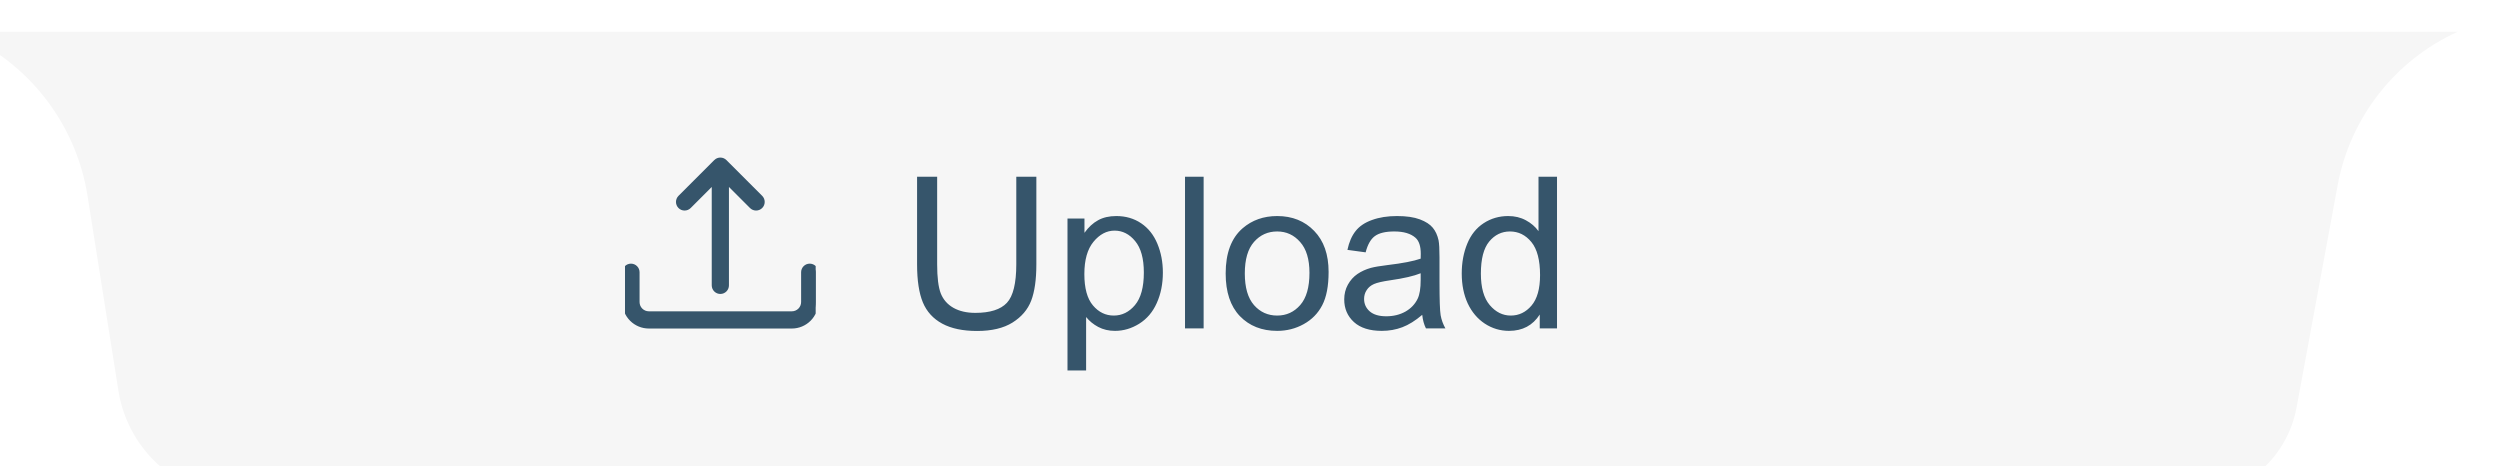 <svg width="236" height="44" viewBox="0 0 236 44" fill="none" xmlns="http://www.w3.org/2000/svg">
<g filter="url(#filter0_i_962_1833)">
<path d="M0 0H236V0C230.085 2.69 225.856 8.1 224.674 14.49L220.795 35.47C219.881 40.413 215.57 44 210.543 44H27.03C21.128 44 16.102 39.708 15.178 33.879L12.263 15.486C11.162 8.536 6.512 2.665 0 0V0Z" fill="#F6F6F6"/>
<path d="M99.938 13.684H101.832V21.955C101.832 23.394 101.669 24.537 101.344 25.383C101.018 26.229 100.429 26.919 99.576 27.453C98.73 27.98 97.617 28.244 96.236 28.244C94.895 28.244 93.798 28.013 92.945 27.551C92.092 27.088 91.484 26.421 91.119 25.549C90.755 24.67 90.572 23.472 90.572 21.955V13.684H92.467V21.945C92.467 23.189 92.581 24.107 92.809 24.699C93.043 25.285 93.44 25.738 94 26.057C94.566 26.376 95.257 26.535 96.07 26.535C97.463 26.535 98.456 26.219 99.049 25.588C99.641 24.956 99.938 23.742 99.938 21.945V13.684ZM104.771 31.975V17.629H106.373V18.977C106.751 18.449 107.177 18.055 107.652 17.795C108.128 17.528 108.704 17.395 109.381 17.395C110.266 17.395 111.048 17.622 111.725 18.078C112.402 18.534 112.913 19.178 113.258 20.012C113.603 20.838 113.775 21.747 113.775 22.736C113.775 23.797 113.583 24.755 113.199 25.607C112.822 26.454 112.268 27.105 111.539 27.561C110.816 28.01 110.055 28.234 109.254 28.234C108.668 28.234 108.141 28.111 107.672 27.863C107.21 27.616 106.829 27.303 106.529 26.926V31.975H104.771ZM106.363 22.873C106.363 24.208 106.633 25.194 107.174 25.832C107.714 26.47 108.368 26.789 109.137 26.789C109.918 26.789 110.585 26.46 111.139 25.803C111.699 25.139 111.979 24.113 111.979 22.727C111.979 21.405 111.705 20.415 111.158 19.758C110.618 19.1 109.97 18.771 109.215 18.771C108.466 18.771 107.802 19.123 107.223 19.826C106.65 20.523 106.363 21.538 106.363 22.873ZM115.865 28V13.684H117.623V28H115.865ZM119.703 22.814C119.703 20.894 120.237 19.471 121.305 18.547C122.197 17.779 123.284 17.395 124.566 17.395C125.992 17.395 127.158 17.863 128.062 18.801C128.967 19.732 129.42 21.021 129.42 22.668C129.42 24.003 129.218 25.054 128.814 25.822C128.417 26.584 127.835 27.176 127.066 27.6C126.305 28.023 125.471 28.234 124.566 28.234C123.115 28.234 121.939 27.769 121.041 26.838C120.149 25.907 119.703 24.566 119.703 22.814ZM121.51 22.814C121.51 24.143 121.799 25.139 122.379 25.803C122.958 26.46 123.688 26.789 124.566 26.789C125.439 26.789 126.165 26.457 126.744 25.793C127.324 25.129 127.613 24.116 127.613 22.756C127.613 21.473 127.32 20.503 126.734 19.846C126.155 19.182 125.432 18.85 124.566 18.85C123.688 18.85 122.958 19.178 122.379 19.836C121.799 20.494 121.51 21.486 121.51 22.814ZM138.258 26.721C137.607 27.274 136.979 27.665 136.373 27.893C135.774 28.12 135.13 28.234 134.439 28.234C133.3 28.234 132.424 27.958 131.812 27.404C131.201 26.844 130.895 26.131 130.895 25.266C130.895 24.758 131.008 24.296 131.236 23.879C131.471 23.456 131.773 23.117 132.145 22.863C132.522 22.609 132.945 22.417 133.414 22.287C133.759 22.196 134.28 22.108 134.977 22.023C136.396 21.854 137.441 21.652 138.111 21.418C138.118 21.177 138.121 21.024 138.121 20.959C138.121 20.243 137.955 19.738 137.623 19.445C137.174 19.048 136.507 18.85 135.621 18.85C134.794 18.85 134.182 18.996 133.785 19.289C133.395 19.576 133.105 20.087 132.916 20.822L131.197 20.588C131.354 19.852 131.611 19.26 131.969 18.811C132.327 18.355 132.844 18.006 133.521 17.766C134.199 17.518 134.983 17.395 135.875 17.395C136.76 17.395 137.48 17.499 138.033 17.707C138.587 17.915 138.993 18.179 139.254 18.498C139.514 18.811 139.697 19.208 139.801 19.689C139.859 19.989 139.889 20.529 139.889 21.311V23.654C139.889 25.288 139.924 26.324 139.996 26.76C140.074 27.189 140.224 27.603 140.445 28H138.609C138.427 27.635 138.31 27.209 138.258 26.721ZM138.111 22.795C137.473 23.055 136.516 23.277 135.24 23.459C134.518 23.563 134.007 23.68 133.707 23.811C133.408 23.941 133.176 24.133 133.014 24.387C132.851 24.634 132.77 24.911 132.77 25.217C132.77 25.686 132.945 26.076 133.297 26.389C133.655 26.701 134.176 26.857 134.859 26.857C135.536 26.857 136.139 26.711 136.666 26.418C137.193 26.119 137.581 25.712 137.828 25.197C138.017 24.8 138.111 24.214 138.111 23.439V22.795ZM149.352 28V26.691C148.694 27.72 147.727 28.234 146.451 28.234C145.624 28.234 144.863 28.006 144.166 27.551C143.476 27.095 142.939 26.46 142.555 25.646C142.177 24.826 141.988 23.885 141.988 22.824C141.988 21.789 142.161 20.852 142.506 20.012C142.851 19.165 143.368 18.518 144.059 18.068C144.749 17.619 145.52 17.395 146.373 17.395C146.998 17.395 147.555 17.528 148.043 17.795C148.531 18.055 148.928 18.397 149.234 18.82V13.684H150.982V28H149.352ZM143.795 22.824C143.795 24.152 144.075 25.145 144.635 25.803C145.195 26.46 145.855 26.789 146.617 26.789C147.385 26.789 148.036 26.477 148.57 25.852C149.111 25.22 149.381 24.26 149.381 22.971C149.381 21.551 149.107 20.51 148.561 19.846C148.014 19.182 147.34 18.85 146.539 18.85C145.758 18.85 145.104 19.169 144.576 19.807C144.055 20.445 143.795 21.451 143.795 22.824Z" fill="#36556B"/>
<g clip-path="url(#clip0_962_1833)">
<path d="M63.562 22.138C63.712 22.138 63.855 22.197 63.96 22.302C64.066 22.408 64.125 22.551 64.125 22.7V25.513C64.125 25.811 64.243 26.097 64.454 26.308C64.665 26.519 64.952 26.638 65.25 26.638H78.75C79.048 26.638 79.335 26.519 79.546 26.308C79.757 26.097 79.875 25.811 79.875 25.513V22.7C79.875 22.551 79.934 22.408 80.04 22.302C80.145 22.197 80.288 22.138 80.438 22.138C80.587 22.138 80.73 22.197 80.835 22.302C80.941 22.408 81 22.551 81 22.7V25.513C81 26.109 80.763 26.682 80.341 27.104C79.919 27.526 79.347 27.763 78.75 27.763H65.25C64.653 27.763 64.081 27.526 63.659 27.104C63.237 26.682 63 26.109 63 25.513V22.7C63 22.551 63.059 22.408 63.165 22.302C63.27 22.197 63.413 22.138 63.562 22.138Z" fill="#36556B" stroke="#36556B" stroke-width="0.5"/>
<path d="M71.602 12.289C71.654 12.237 71.716 12.195 71.784 12.167C71.853 12.139 71.926 12.124 72 12.124C72.074 12.124 72.147 12.139 72.216 12.167C72.284 12.195 72.346 12.237 72.398 12.289L75.773 15.664C75.879 15.77 75.938 15.913 75.938 16.062C75.938 16.212 75.879 16.355 75.773 16.461C75.668 16.566 75.524 16.626 75.375 16.626C75.226 16.626 75.082 16.566 74.977 16.461L72.562 14.045V23.938C72.562 24.087 72.503 24.23 72.398 24.335C72.292 24.441 72.149 24.5 72 24.5C71.851 24.5 71.708 24.441 71.602 24.335C71.497 24.23 71.438 24.087 71.438 23.938V14.045L69.023 16.461C68.971 16.513 68.909 16.555 68.841 16.583C68.772 16.611 68.699 16.626 68.625 16.626C68.551 16.626 68.478 16.611 68.409 16.583C68.341 16.555 68.279 16.513 68.227 16.461C68.174 16.409 68.133 16.346 68.105 16.278C68.076 16.21 68.062 16.137 68.062 16.062C68.062 15.989 68.076 15.915 68.105 15.847C68.133 15.779 68.174 15.717 68.227 15.664L71.602 12.289Z" fill="#36556B" stroke="#36556B" stroke-width="0.5"/>
</g>
</g>
<defs>
<filter id="filter0_i_962_1833" x="-4" y="0" width="240" height="47" filterUnits="userSpaceOnUse" color-interpolation-filters="sRGB">
<feFlood flood-opacity="0" result="BackgroundImageFix"/>
<feBlend mode="normal" in="SourceGraphic" in2="BackgroundImageFix" result="shape"/>
<feColorMatrix in="SourceAlpha" type="matrix" values="0 0 0 0 0 0 0 0 0 0 0 0 0 0 0 0 0 0 127 0" result="hardAlpha"/>
<feOffset dx="-4" dy="3"/>
<feGaussianBlur stdDeviation="5"/>
<feComposite in2="hardAlpha" operator="arithmetic" k2="-1" k3="1"/>
<feColorMatrix type="matrix" values="0 0 0 0 0.588 0 0 0 0 0.588 0 0 0 0 0.588 0 0 0 0.08 0"/>
<feBlend mode="normal" in2="shape" result="effect1_innerShadow_962_1833"/>
</filter>
<clipPath id="clip0_962_1833">
<rect width="18" height="18" fill="white" transform="translate(63 11)"/>
</clipPath>
</defs>
</svg>
